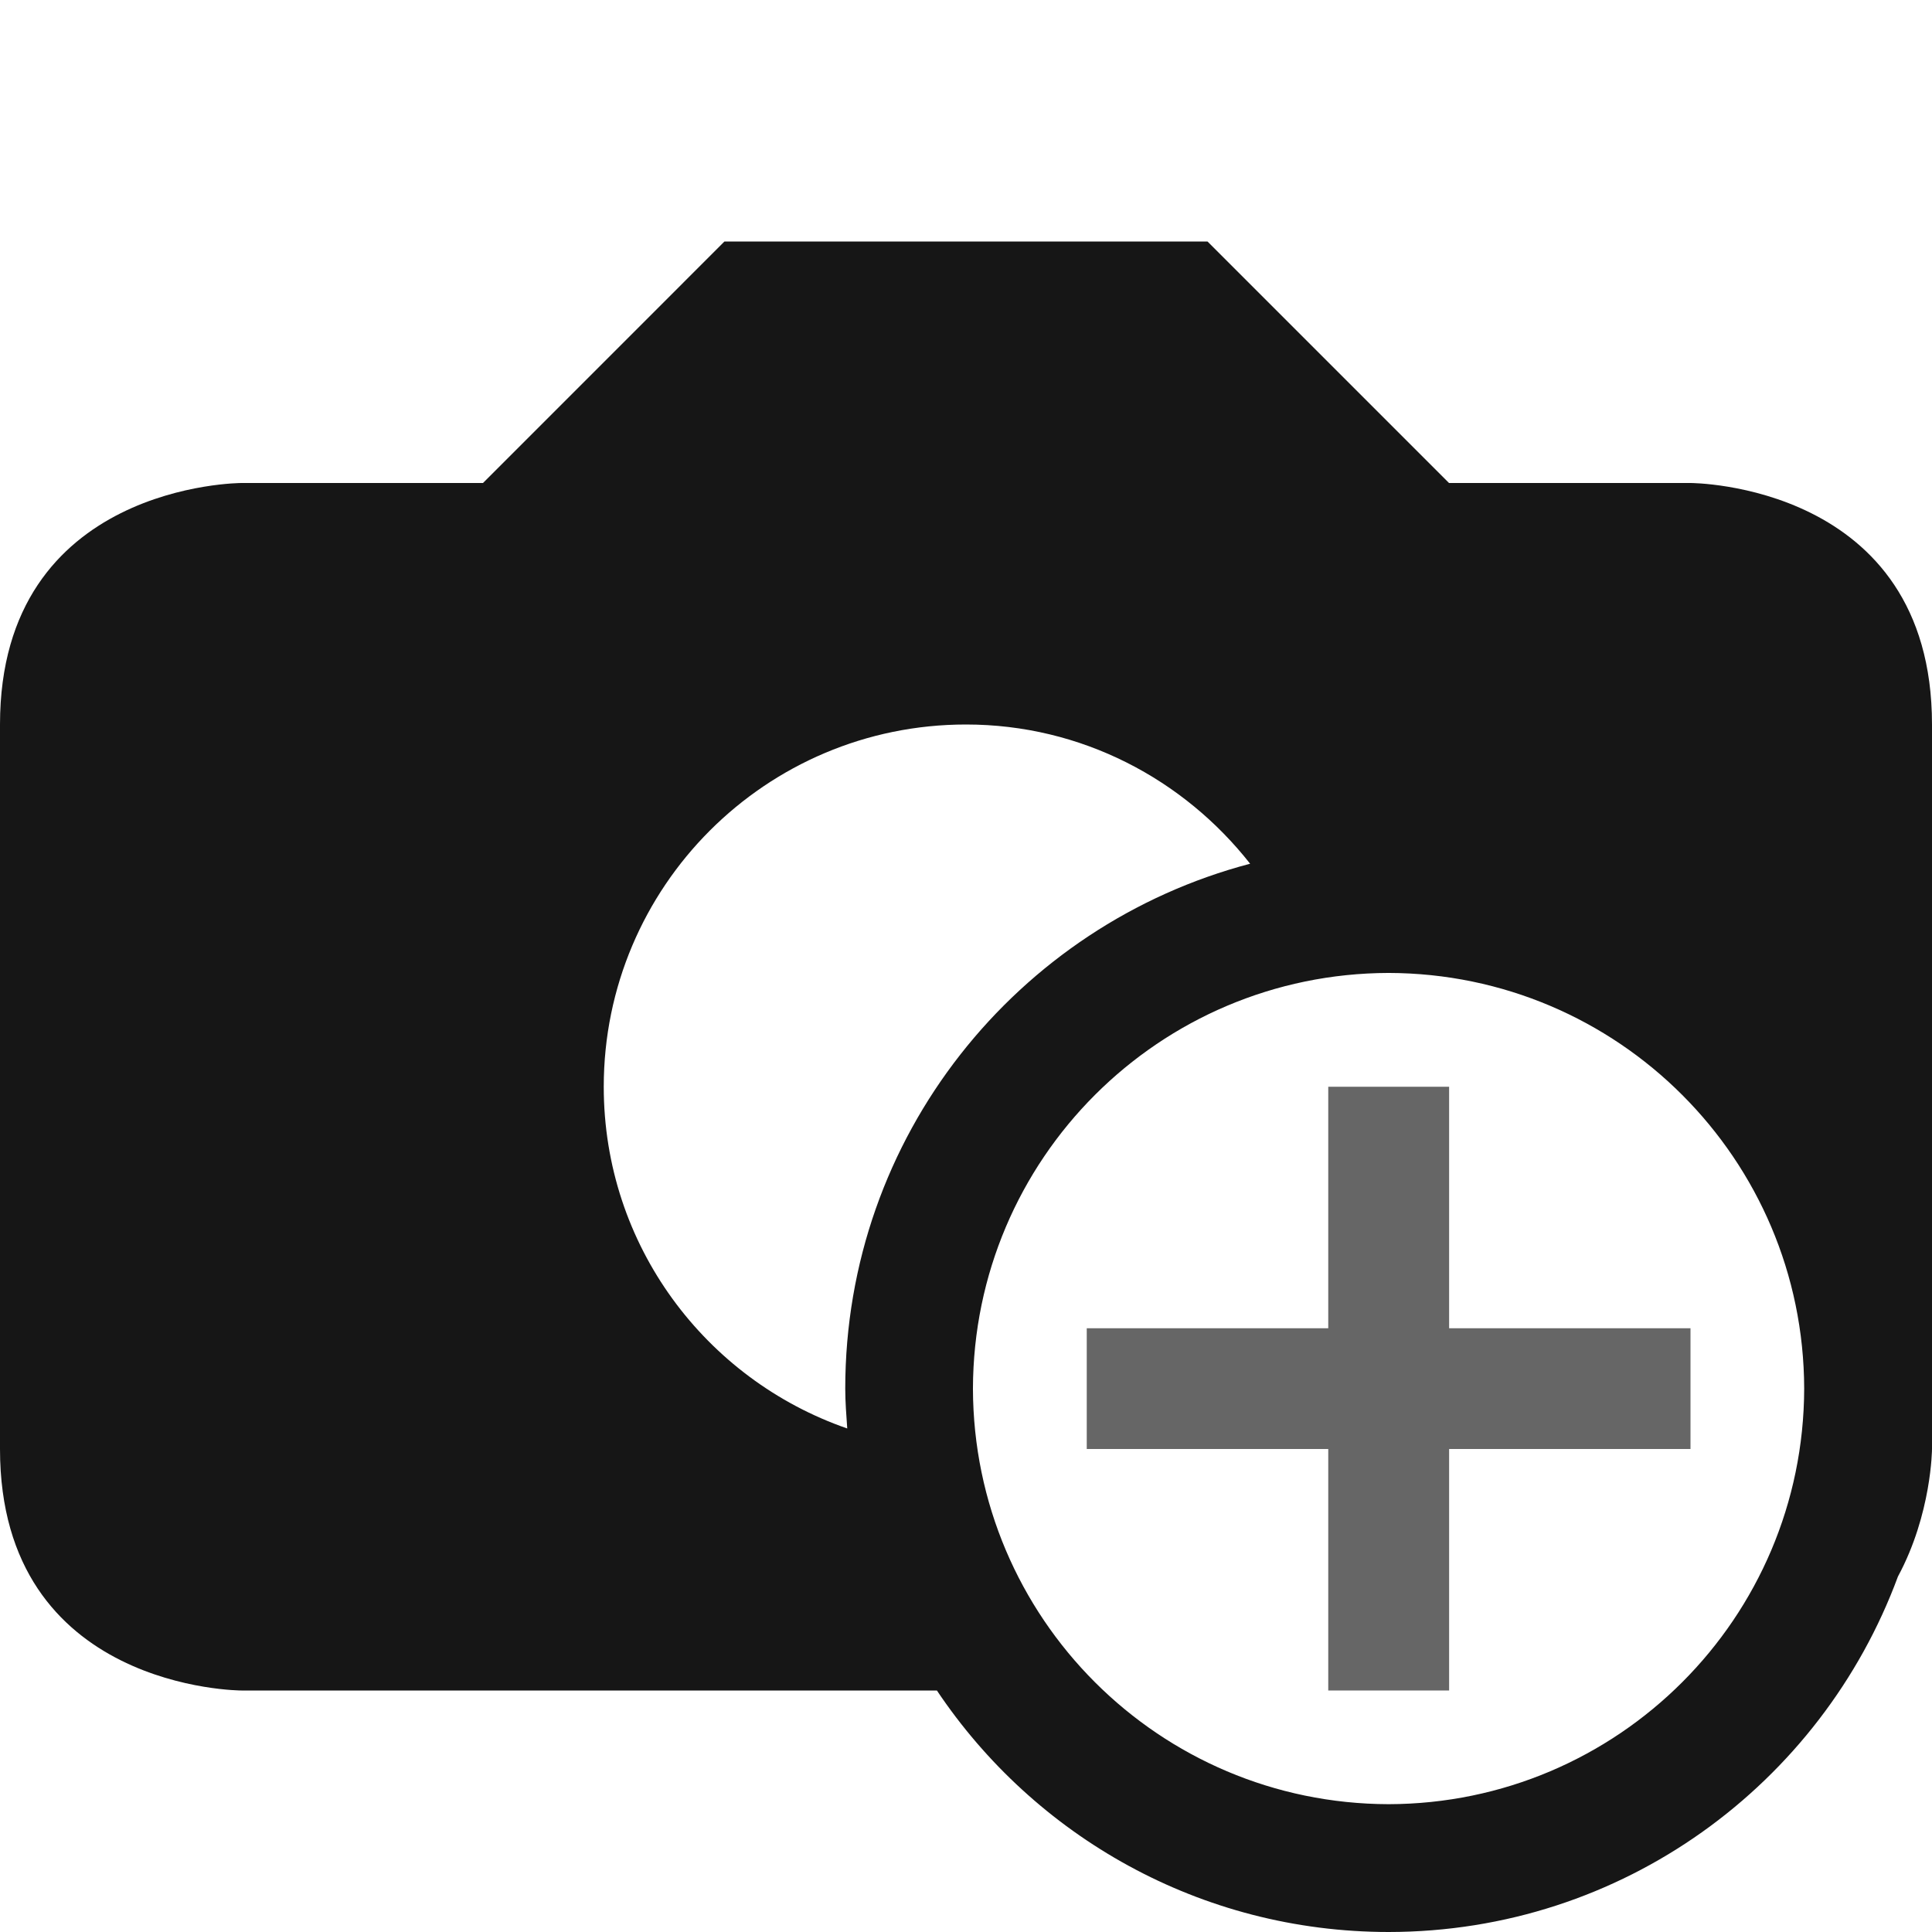 <svg width="32" height="32" xmlns="http://www.w3.org/2000/svg">

 <g>
  <title>background</title>
  <rect fill="none" id="canvas_background" height="402" width="582" y="-1" x="-1"/>
 </g>
 <g>
  <title>Layer 1</title>
  <rect id="svg_1" width="32" height="32" fill="none"/>
  <path fill="#161616" id="svg_2" d="m28,8l-4,0l-4,-4l-8.001,0l-3.999,4l-4,0c0,0 -4,0 -4,4l0,12c0,4 4,4 4,4s5.662,0 11.518,0c1.614,2.411 4.361,3.999 7.482,4c3.875,-0.002 7.167,-2.454 8.436,-5.888c0.559,-1.036 0.564,-2.112 0.564,-2.112s0,-8 0,-12s-4,-4 -4,-4zm-13.967,15.66c-2.347,-0.813 -4.033,-3.034 -4.033,-5.66c0,-3.312 2.684,-6 6,-6c1.914,0 3.607,0.908 4.706,2.306c-3.858,1.015 -6.706,4.516 -6.706,8.694c0,0.223 0.018,0.441 0.033,0.66zm8.967,6.223c-3.801,-0.009 -6.876,-3.084 -6.885,-6.883c0.009,-3.801 3.084,-6.876 6.885,-6.885c3.799,0.009 6.874,3.084 6.883,6.885c-0.009,3.799 -3.084,6.874 -6.883,6.883z"/>
  <polygon fill="#666666" id="svg_4" points="28,22 24.002,22 24.002,18 22,18 22,22 18,22 18,24 22,24 22,28 24.002,28 24.002,24 28,24   "/>
 </g>
</svg>